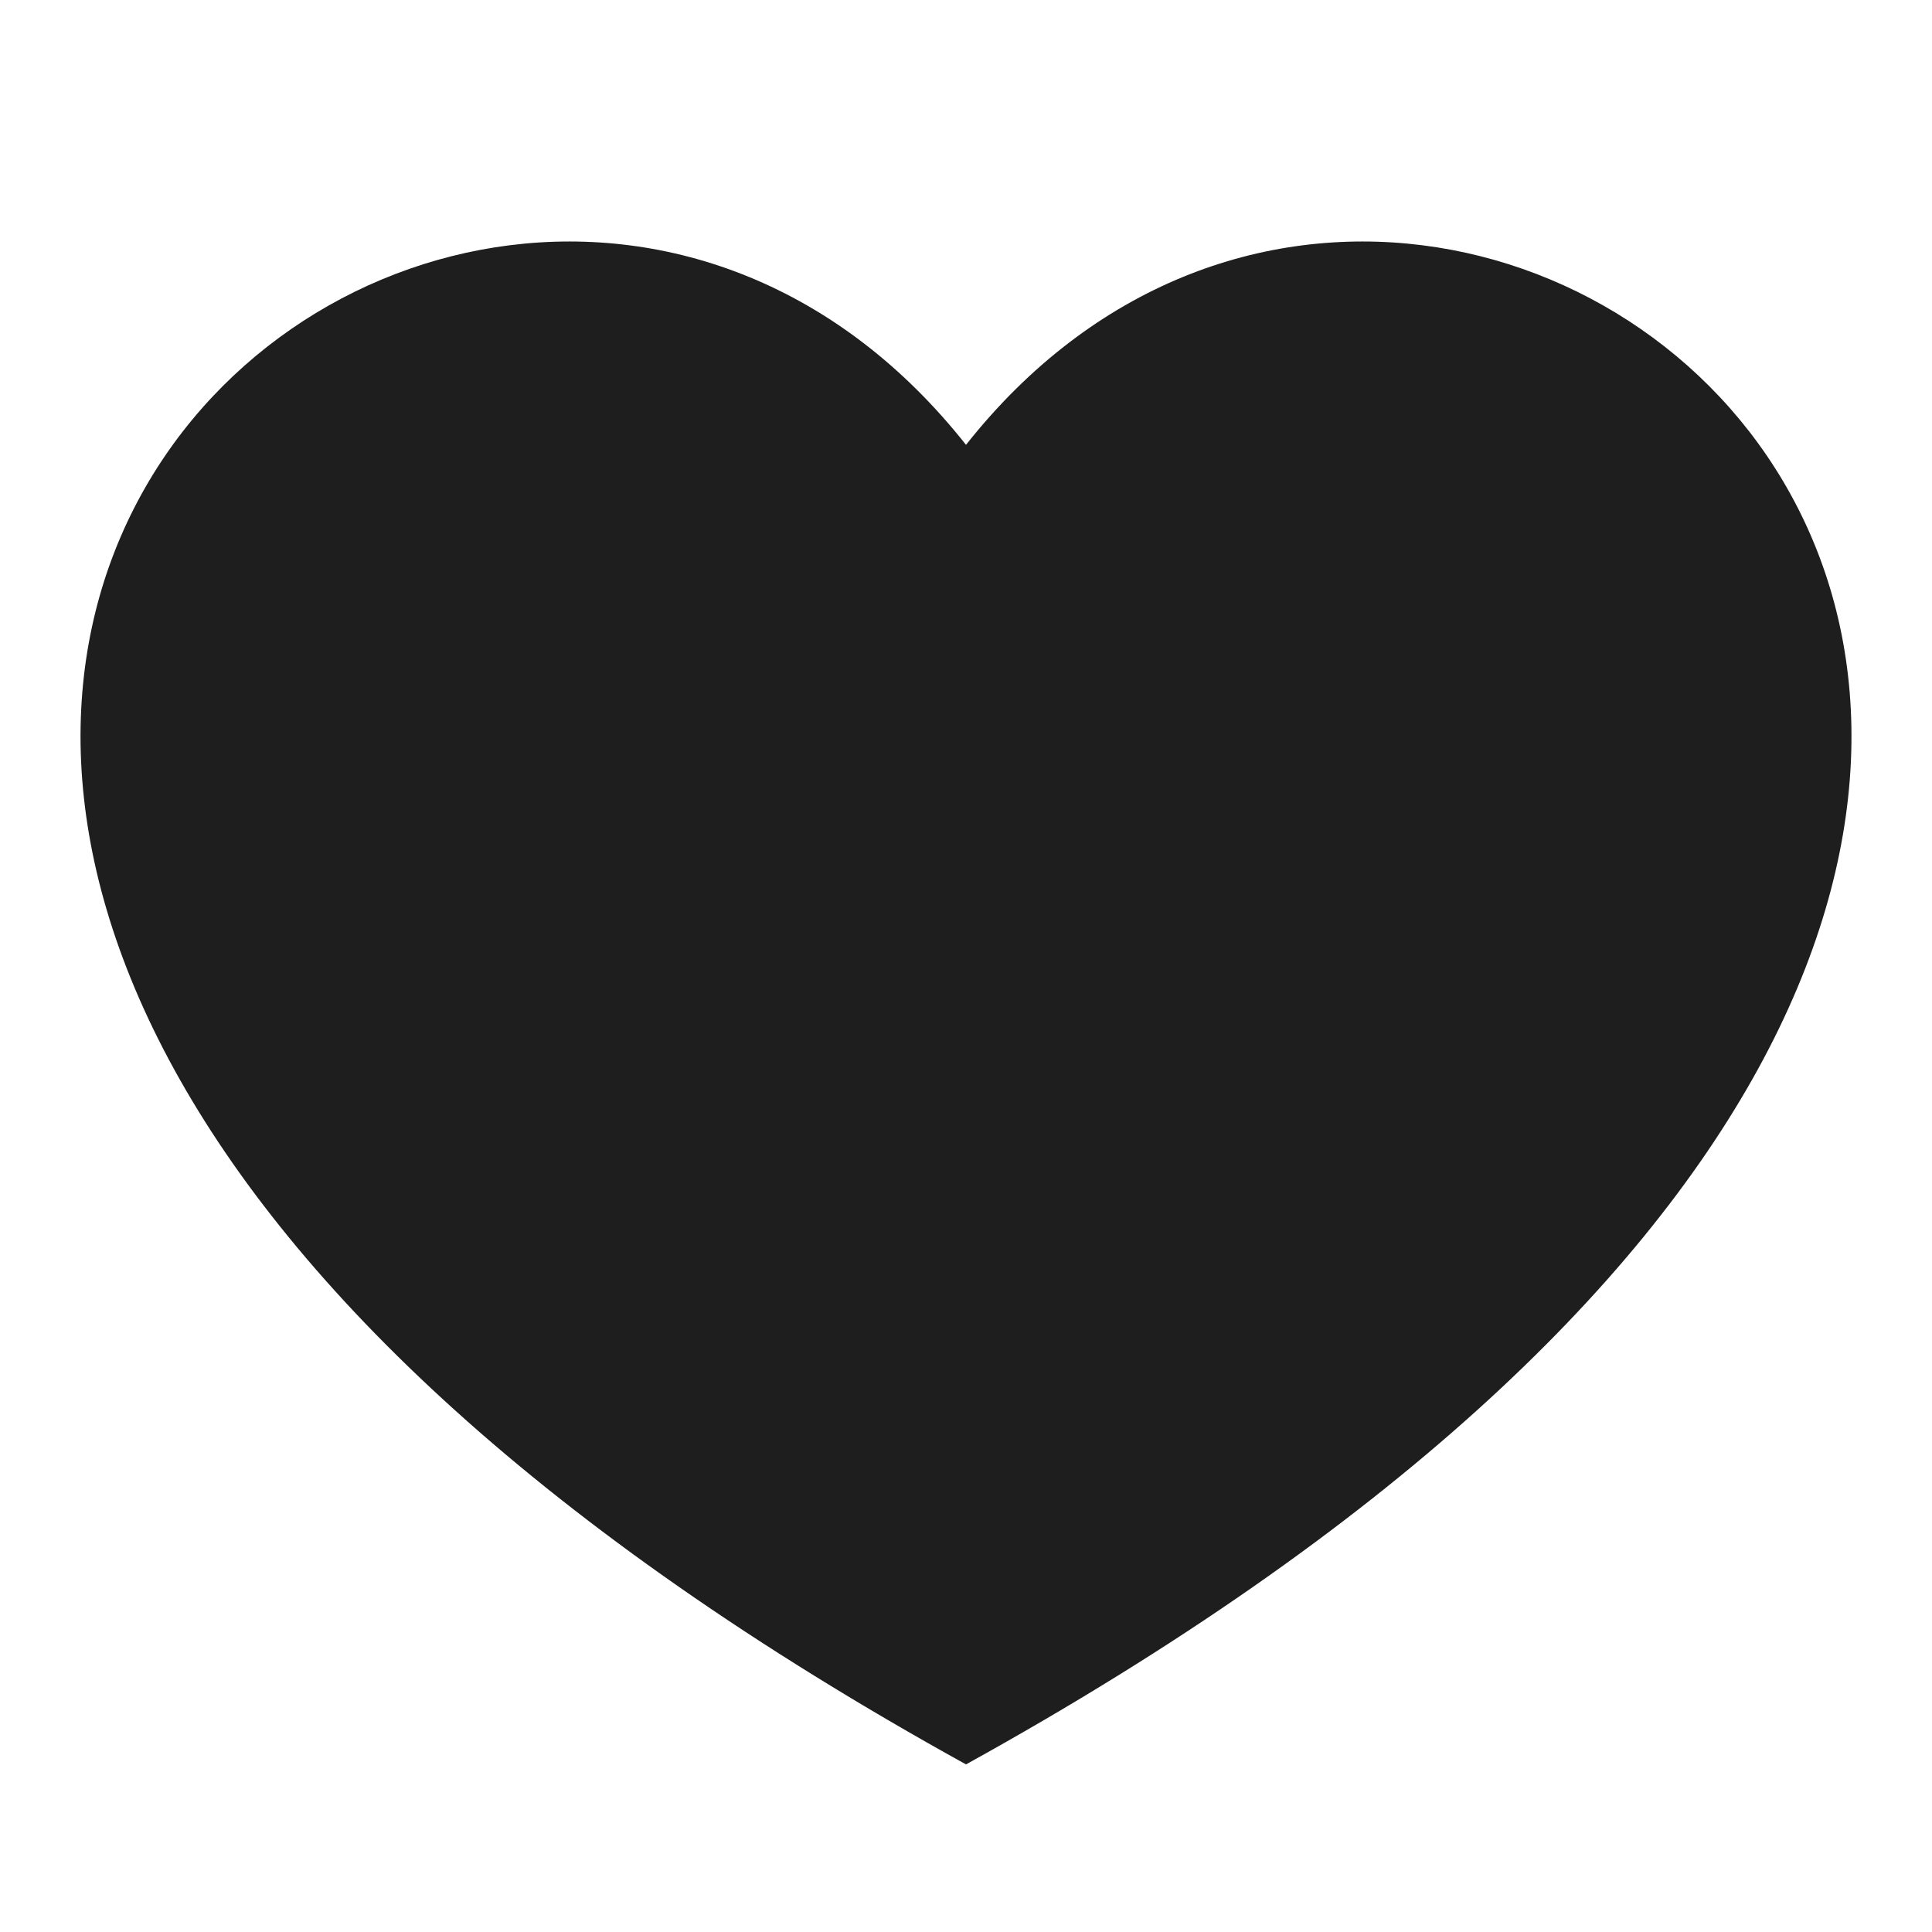 <svg width="12" height="12" viewBox="0 0 12 12" fill="none" xmlns="http://www.w3.org/2000/svg">
<path d="M6 10.959C-4.599 5.101 2.82 -1.259 6 2.763C9.18 -1.259 16.599 5.101 6 10.959Z" fill="#1E1E1E"/>
</svg>
